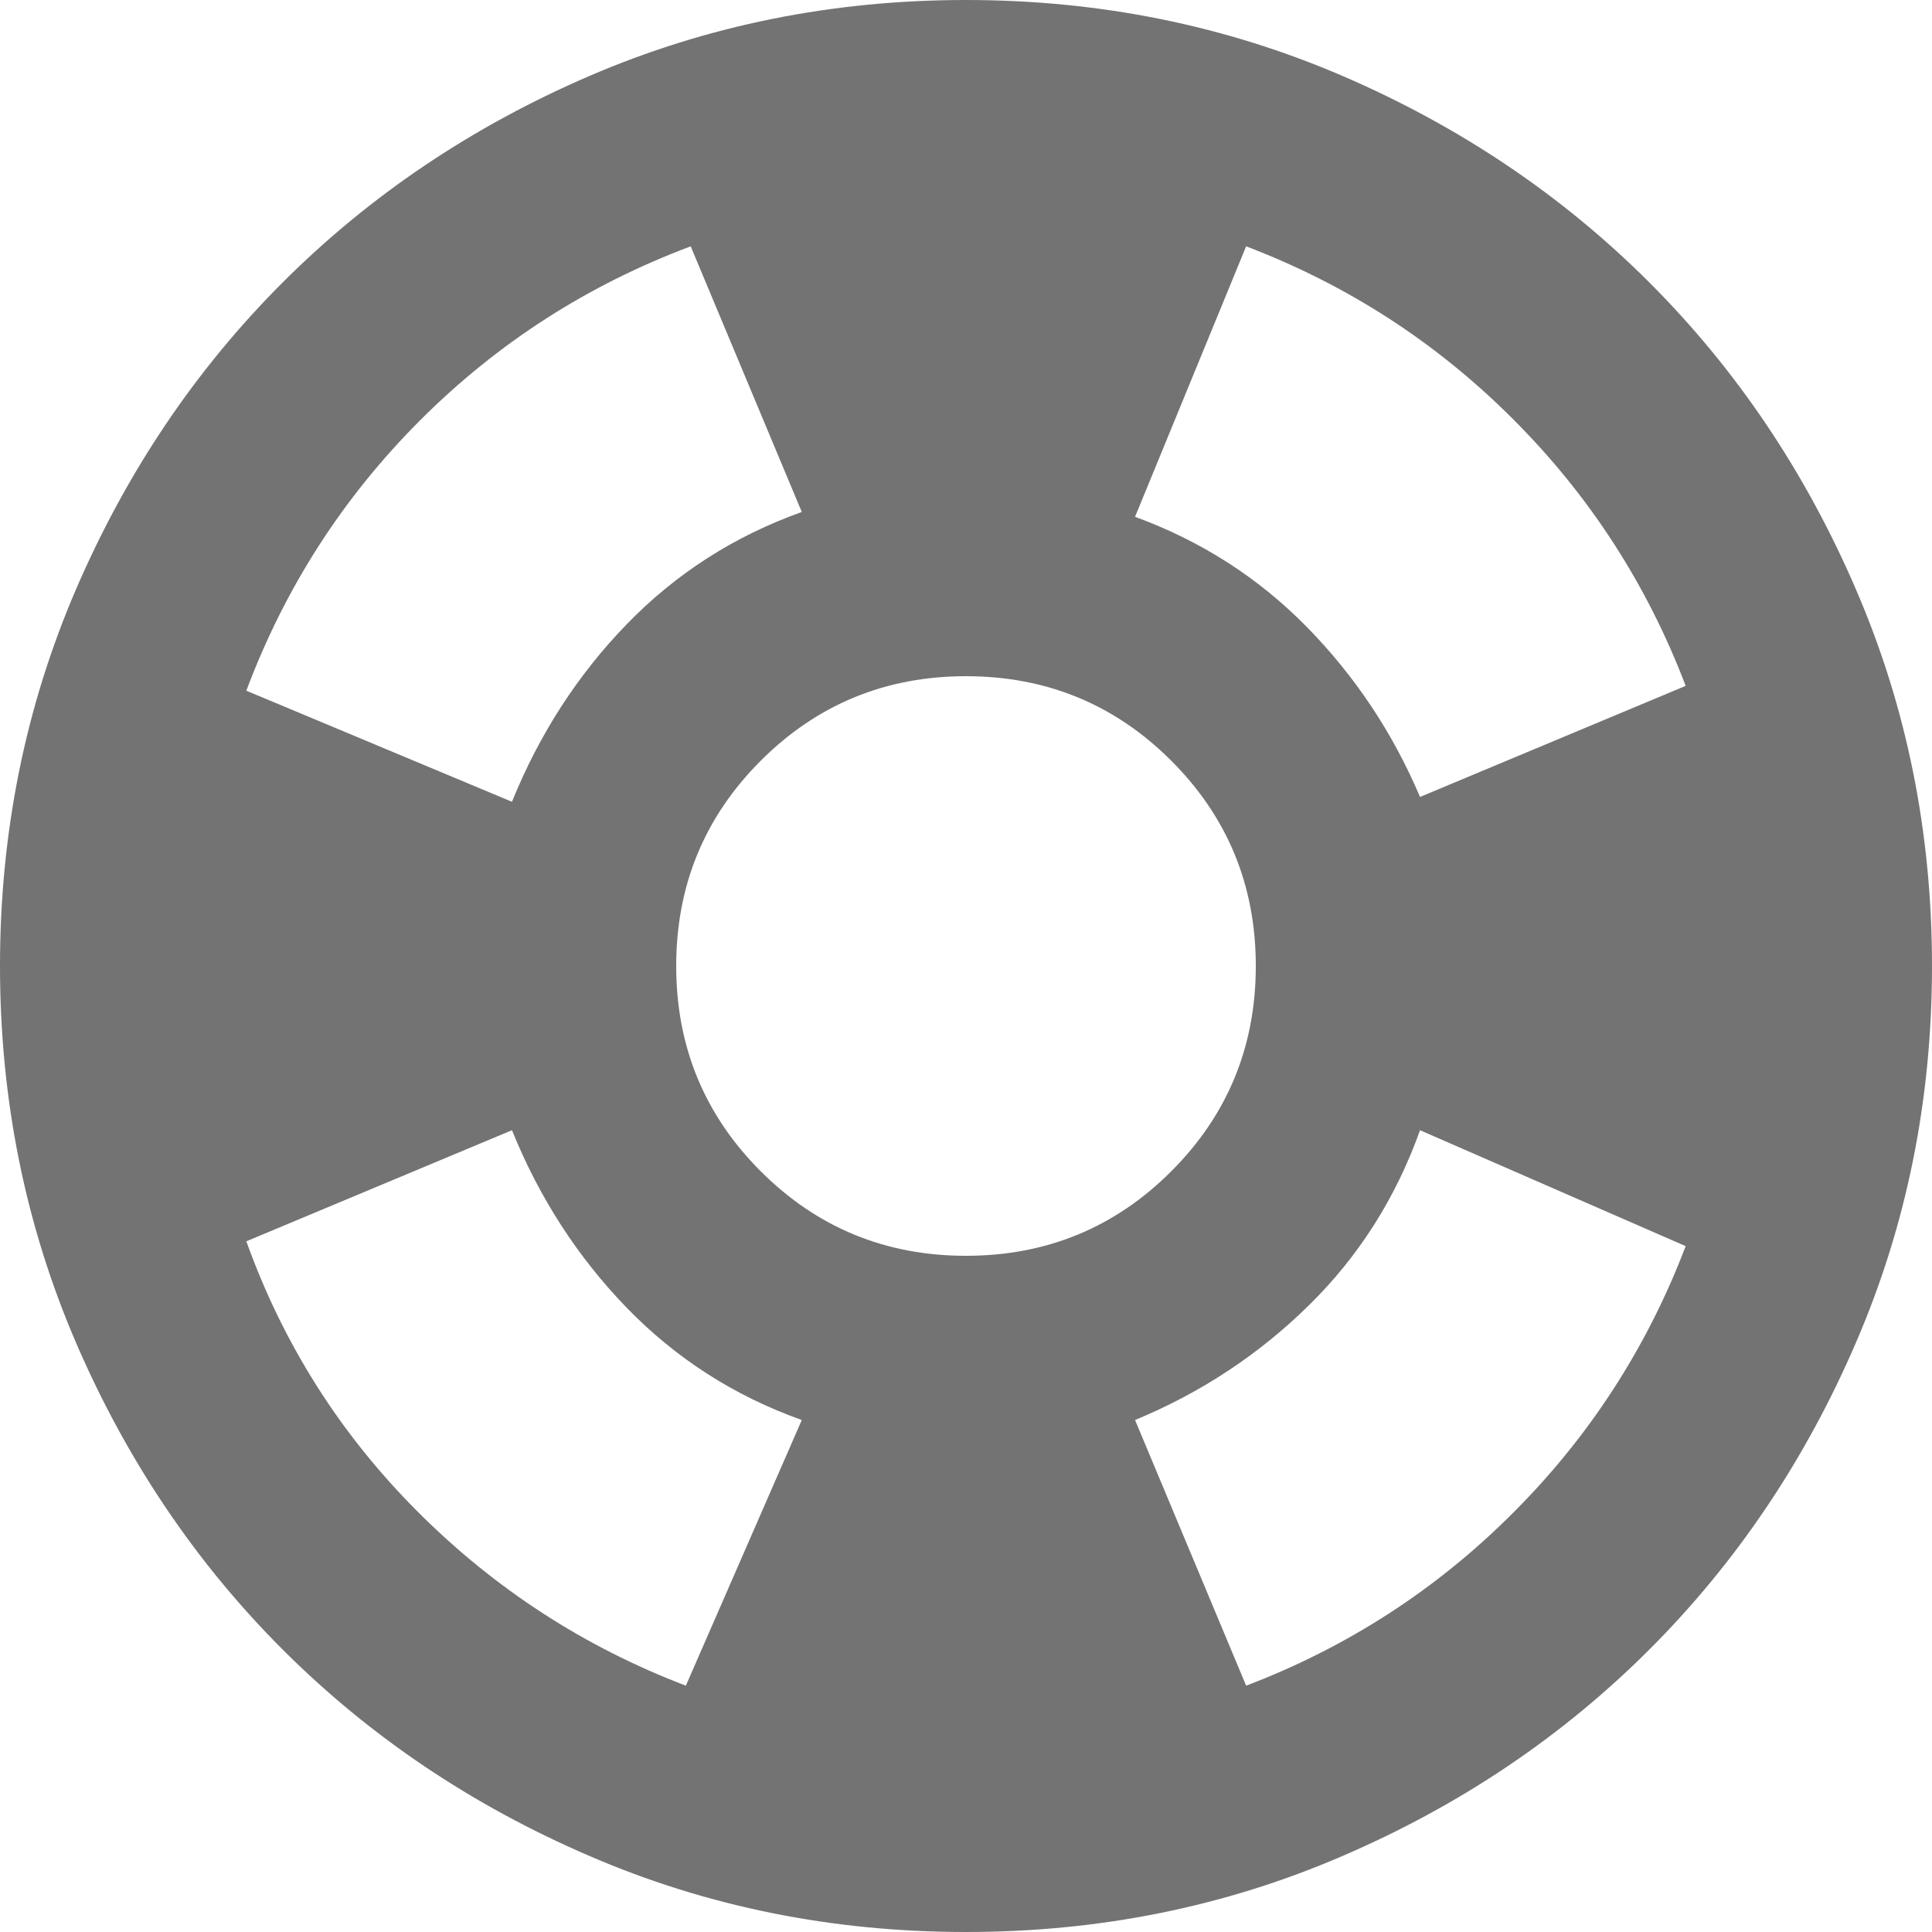<svg width="20" height="20" viewBox="0 0 20 20" fill="none" xmlns="http://www.w3.org/2000/svg">
<path d="M10 20C8.617 20 7.317 19.738 6.1 19.212C4.883 18.688 3.825 17.975 2.925 17.075C2.025 16.175 1.312 15.117 0.787 13.9C0.263 12.683 0 11.383 0 10C0 8.617 0.263 7.317 0.787 6.1C1.312 4.883 2.025 3.825 2.925 2.925C3.825 2.025 4.883 1.312 6.1 0.787C7.317 0.263 8.617 0 10 0C11.383 0 12.683 0.263 13.9 0.787C15.117 1.312 16.175 2.025 17.075 2.925C17.975 3.825 18.688 4.883 19.212 6.1C19.738 7.317 20 8.617 20 10C20 11.383 19.738 12.683 19.212 13.9C18.688 15.117 17.975 16.175 17.075 17.075C16.175 17.975 15.117 18.688 13.9 19.212C12.683 19.738 11.383 20 10 20ZM7.1 17.45L8.3 14.7C7.6 14.45 6.996 14.062 6.487 13.537C5.979 13.012 5.583 12.4 5.3 11.7L2.55 12.85C2.933 13.917 3.525 14.85 4.325 15.65C5.125 16.45 6.05 17.05 7.1 17.45ZM5.3 8.3C5.583 7.6 5.979 6.987 6.487 6.463C6.996 5.938 7.6 5.55 8.3 5.3L7.15 2.55C6.083 2.95 5.15 3.55 4.35 4.35C3.55 5.15 2.95 6.083 2.55 7.15L5.3 8.3ZM10 13C10.833 13 11.542 12.708 12.125 12.125C12.708 11.542 13 10.833 13 10C13 9.167 12.708 8.458 12.125 7.875C11.542 7.292 10.833 7 10 7C9.167 7 8.458 7.292 7.875 7.875C7.292 8.458 7 9.167 7 10C7 10.833 7.292 11.542 7.875 12.125C8.458 12.708 9.167 13 10 13ZM12.9 17.45C13.95 17.05 14.871 16.454 15.662 15.662C16.454 14.871 17.05 13.95 17.45 12.9L14.7 11.7C14.45 12.4 14.067 13.004 13.55 13.512C13.033 14.021 12.433 14.417 11.75 14.7L12.9 17.45ZM14.7 8.25L17.45 7.1C17.05 6.05 16.454 5.129 15.662 4.338C14.871 3.546 13.95 2.95 12.9 2.55L11.75 5.35C12.433 5.6 13.025 5.979 13.525 6.487C14.025 6.996 14.417 7.583 14.7 8.25Z" fill="#737373"/>
</svg>
